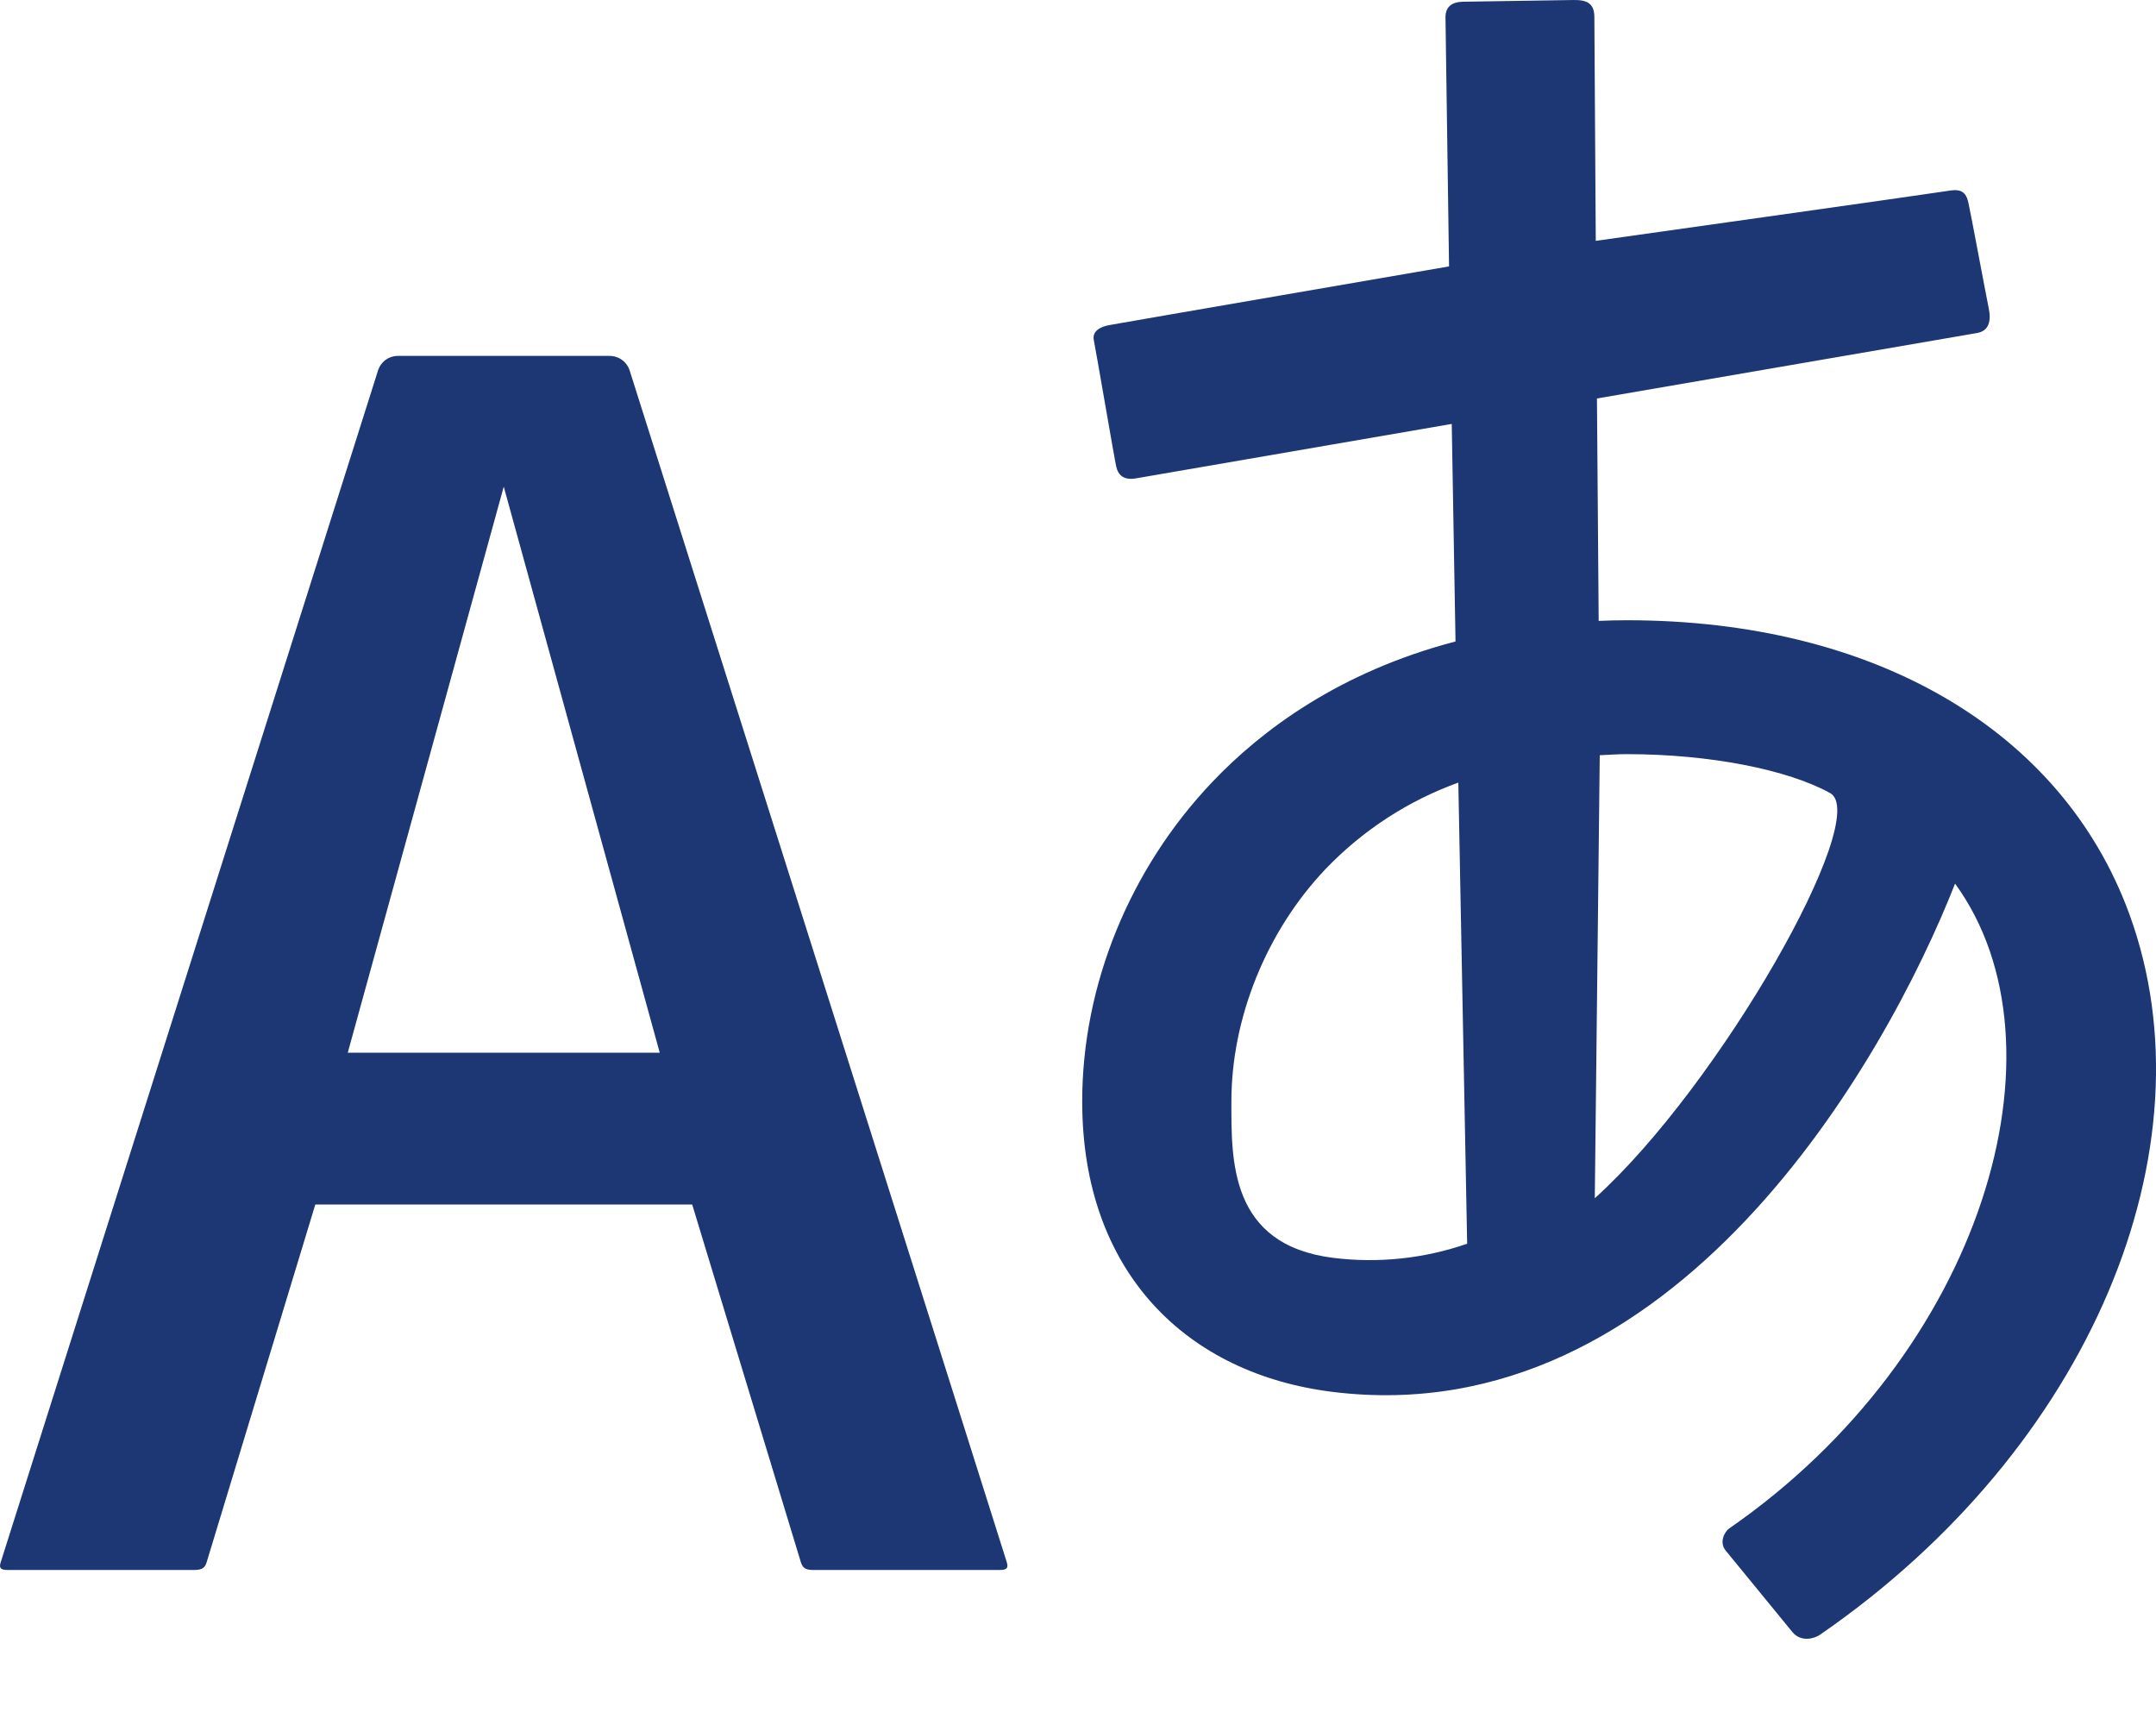 <svg width="20" height="16" viewBox="0 0 20 16" fill="none" xmlns="http://www.w3.org/2000/svg">
<path d="M19.753 8.479C19.129 6.772 17.387 5.753 15.092 5.753C15.002 5.753 14.916 5.755 14.83 5.759L14.814 3.696L18.339 3.089C18.454 3.07 18.472 2.97 18.448 2.858C18.425 2.747 18.281 1.975 18.26 1.882C18.233 1.751 18.158 1.755 18.053 1.773C17.949 1.791 14.803 2.234 14.803 2.234L14.79 0.156C14.789 0.031 14.721 -0.002 14.596 8.44294e-05L13.571 0.016C13.466 0.018 13.407 0.065 13.409 0.164L13.442 2.471C13.442 2.471 10.381 2.998 10.298 3.014C10.214 3.028 10.128 3.067 10.147 3.157C10.166 3.247 10.337 4.251 10.355 4.329C10.373 4.409 10.427 4.458 10.543 4.436L13.467 3.932L13.502 5.95C12.425 6.231 11.701 6.774 11.246 7.253C10.478 8.06 10.039 9.14 10.039 10.216C10.039 11.802 11.01 12.745 12.367 12.911C15.529 13.298 17.486 9.851 18.136 8.196C19.233 9.702 18.392 12.55 16.042 14.176C15.999 14.205 15.944 14.305 16.009 14.383L16.628 15.139C16.708 15.235 16.834 15.198 16.884 15.162C19.394 13.432 20.545 10.647 19.753 8.479ZM12.367 11.667C11.401 11.546 11.423 10.753 11.423 10.214C11.423 9.441 11.75 8.634 12.299 8.058C12.642 7.701 13.062 7.427 13.528 7.259L13.61 11.536C13.211 11.674 12.786 11.719 12.367 11.667ZM14.794 11.114L14.84 7.005C14.924 7.001 15.006 6.995 15.092 6.995C15.865 6.995 16.586 7.14 16.977 7.356C17.368 7.573 15.954 10.069 14.794 11.114ZM5.844 3.446C5.832 3.403 5.807 3.366 5.771 3.339C5.736 3.313 5.692 3.3 5.648 3.301H3.698C3.654 3.3 3.611 3.313 3.576 3.339C3.541 3.365 3.515 3.403 3.504 3.445L0.008 14.486C-0.009 14.537 -0.003 14.562 0.07 14.562H1.803C1.878 14.562 1.902 14.539 1.917 14.49L2.925 11.172H6.421L7.429 14.49C7.445 14.539 7.468 14.562 7.542 14.562H9.276C9.348 14.562 9.354 14.537 9.338 14.486C9.324 14.436 6.255 4.745 5.844 3.446ZM3.226 9.764L4.673 4.514L6.12 9.764H3.226Z" fill="#1D3774"/>
</svg>
